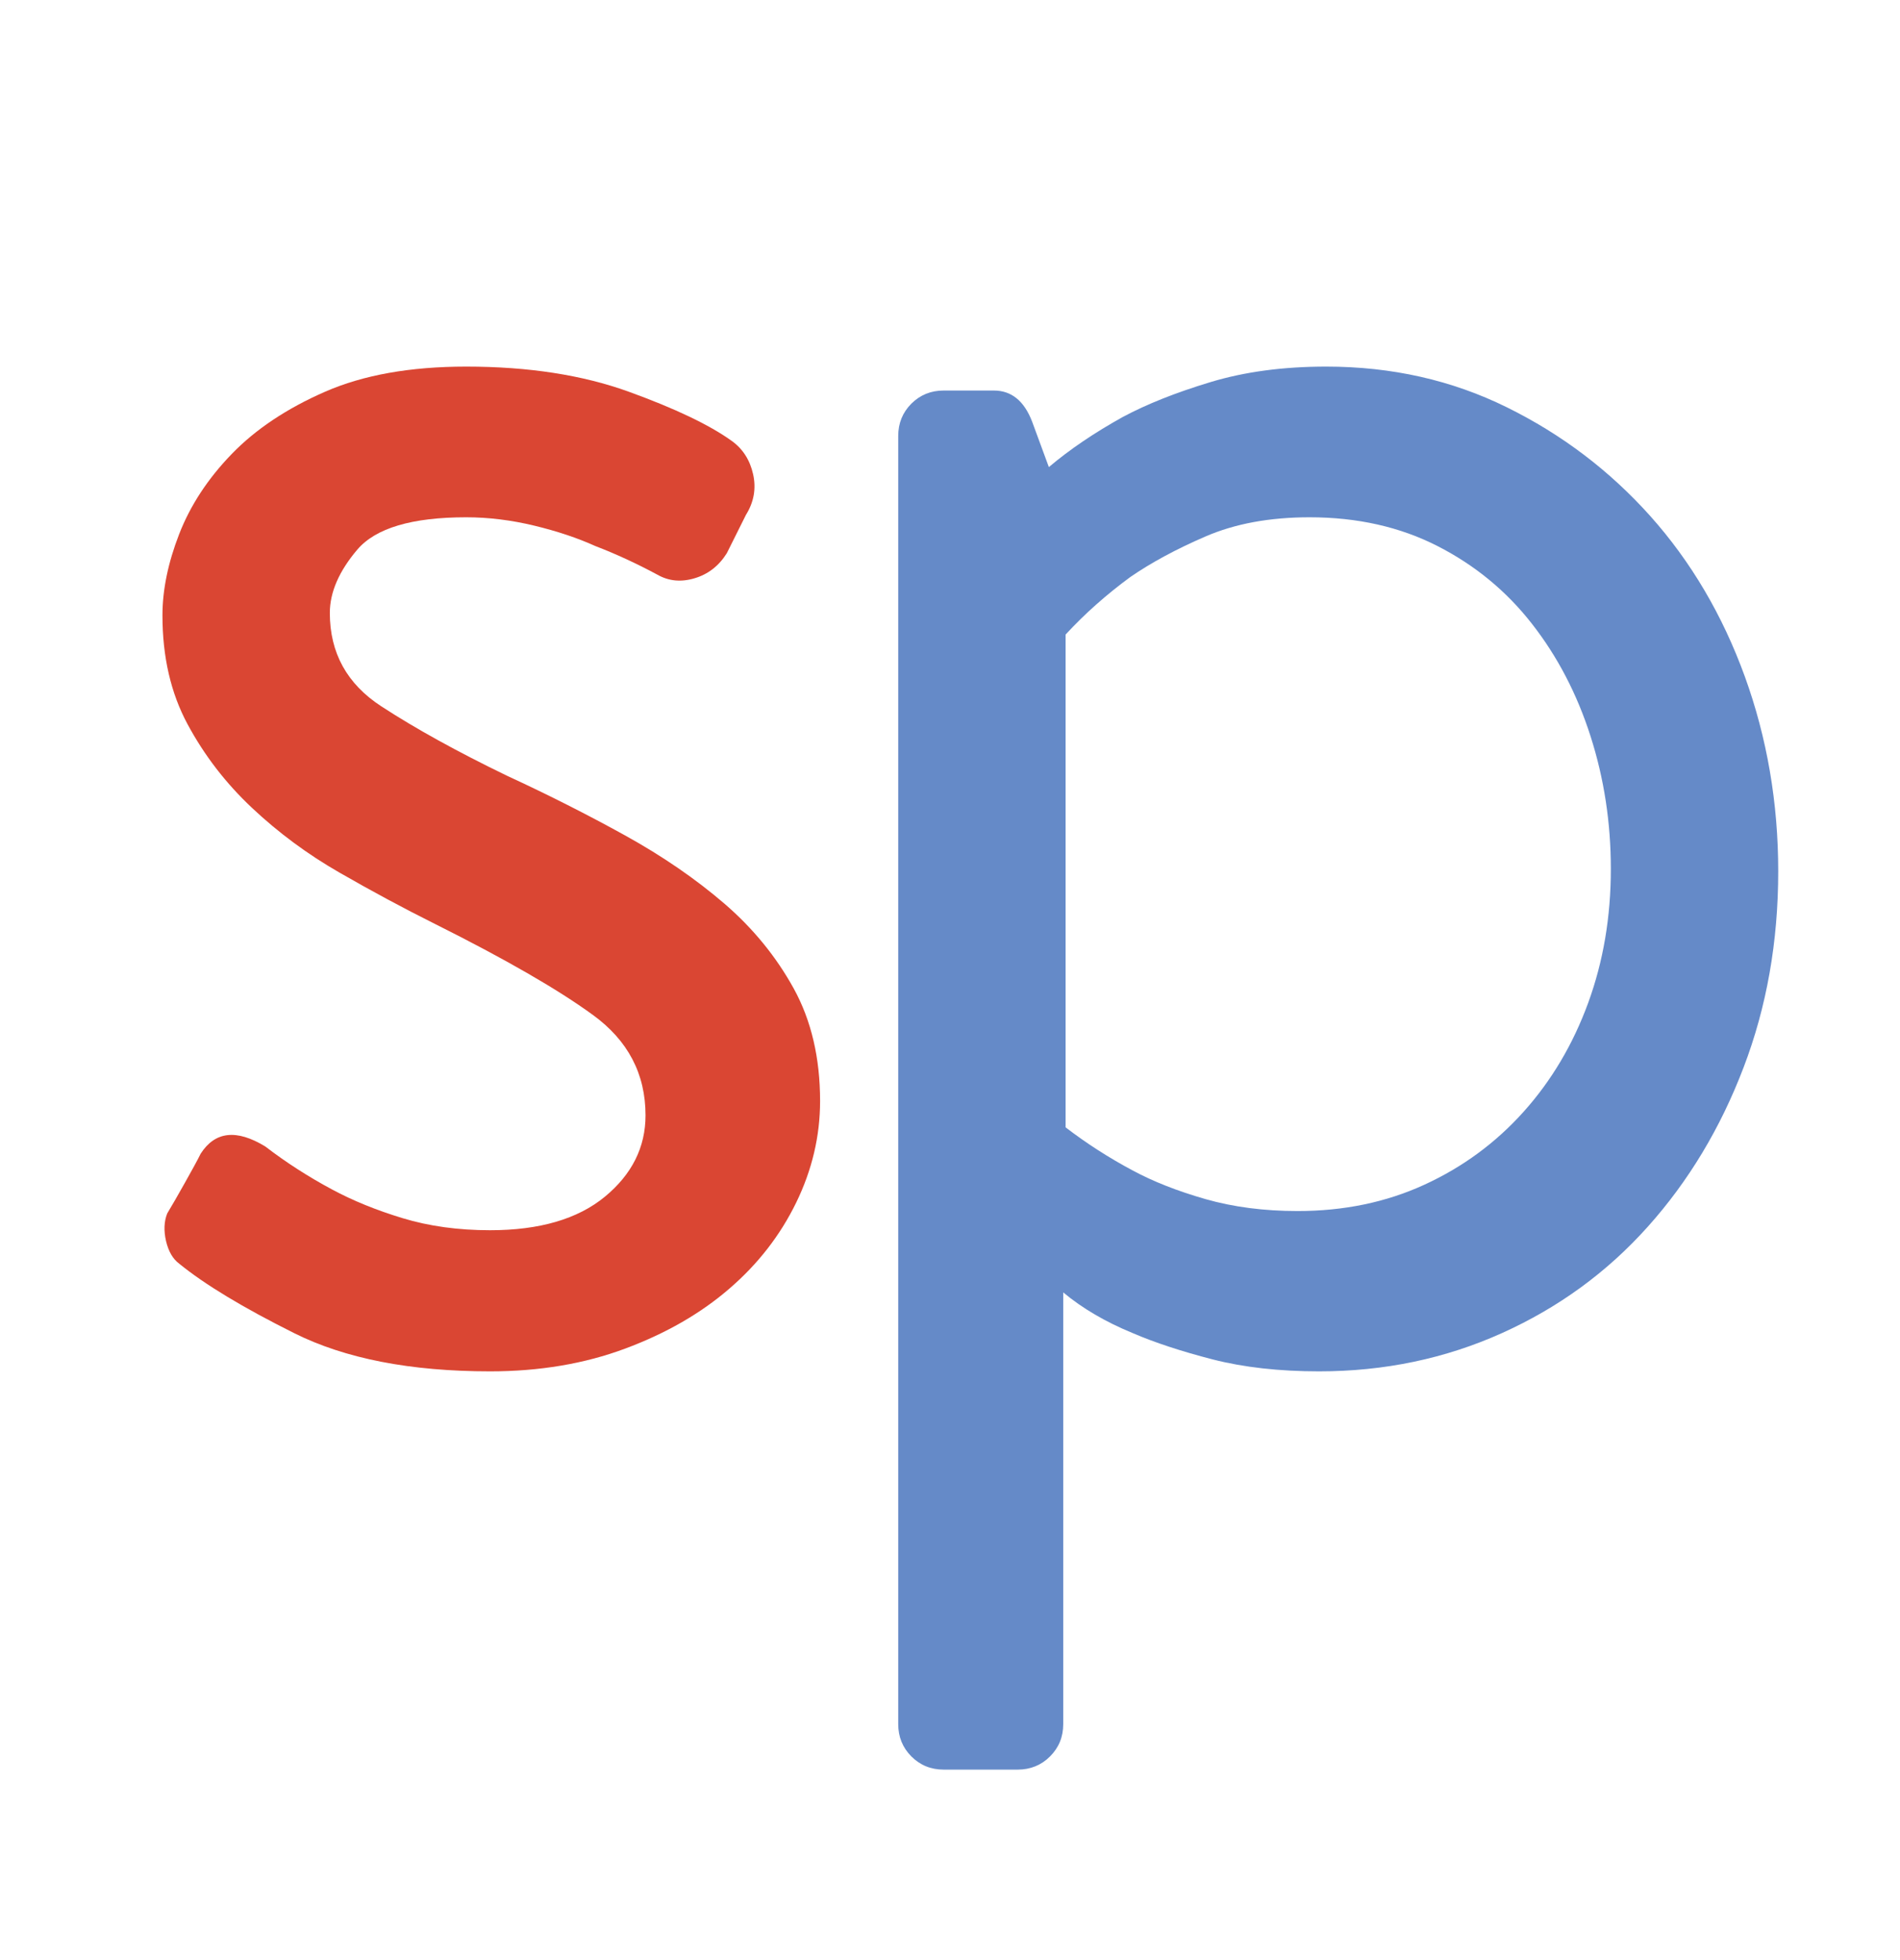 <?xml version="1.0" encoding="UTF-8" standalone="no"?>
<svg width="32px" height="33px" viewBox="0 0 32 33" version="1.1" xmlns="http://www.w3.org/2000/svg" xmlns:xlink="http://www.w3.org/1999/xlink">
    <!-- Generator: Sketch 50.2 (55047) - http://www.bohemiancoding.com/sketch -->
    <title>startpage_logo</title>
    <desc>Created with Sketch.</desc>
    <defs></defs>
    <g id="startpage_logo" stroke="none" stroke-width="1" fill="none" fill-rule="evenodd">
        <g id="Group-9" transform="translate(2.709, 6.101)">
            <path d="M0.309,15.174 C0.201,15.094 0.128,14.966 0.087,14.792 C0.047,14.617 0.054,14.463 0.107,14.329 C0.188,14.194 0.289,14.02 0.409,13.805 C0.53,13.59 0.618,13.429 0.671,13.322 C0.913,12.946 1.275,12.906 1.759,13.201 C2.108,13.469 2.484,13.711 2.886,13.926 C3.236,14.114 3.632,14.275 4.075,14.409 C4.518,14.543 5.008,14.611 5.545,14.611 C6.377,14.611 7.021,14.423 7.478,14.047 C7.934,13.671 8.163,13.214 8.163,12.677 C8.163,11.979 7.867,11.415 7.276,10.986 C6.686,10.556 5.8,10.046 4.618,9.455 C4.081,9.187 3.544,8.898 3.007,8.589 C2.47,8.281 1.98,7.918 1.537,7.502 C1.094,7.086 0.732,6.616 0.45,6.092 C0.168,5.569 0.027,4.958 0.027,4.26 C0.027,3.83 0.121,3.374 0.309,2.89 C0.497,2.407 0.792,1.957 1.195,1.541 C1.598,1.125 2.121,0.776 2.766,0.494 C3.41,0.212 4.202,0.071 5.142,0.071 C6.189,0.071 7.102,0.212 7.881,0.494 C8.659,0.776 9.237,1.051 9.612,1.32 C9.8,1.454 9.921,1.642 9.975,1.883 C10.029,2.125 9.988,2.353 9.854,2.568 L9.532,3.213 C9.398,3.427 9.216,3.568 8.988,3.635 C8.76,3.703 8.552,3.682 8.364,3.575 C8.015,3.387 7.666,3.226 7.317,3.092 C7.021,2.958 6.679,2.843 6.29,2.749 C5.9,2.655 5.518,2.608 5.142,2.608 C4.229,2.608 3.618,2.79 3.309,3.152 C3.001,3.515 2.846,3.87 2.846,4.219 C2.846,4.891 3.135,5.414 3.712,5.79 C4.289,6.166 4.994,6.555 5.827,6.958 C6.525,7.28 7.189,7.616 7.82,7.965 C8.451,8.314 9.008,8.697 9.492,9.113 C9.975,9.529 10.364,10.006 10.66,10.543 C10.955,11.08 11.103,11.711 11.103,12.436 C11.103,13.026 10.968,13.597 10.7,14.147 C10.431,14.698 10.056,15.181 9.572,15.597 C9.089,16.014 8.505,16.349 7.82,16.604 C7.136,16.859 6.377,16.987 5.545,16.987 C4.202,16.987 3.101,16.772 2.242,16.342 C1.383,15.913 0.738,15.524 0.309,15.174 Z" id="sp-copy" fill="#DA4633"></path>
            <path d="M15.198,22.926 C15.198,23.141 15.124,23.322 14.976,23.47 C14.829,23.618 14.643,23.692 14.433,23.692 L13.184,23.692 C12.969,23.692 12.788,23.618 12.64,23.47 C12.493,23.322 12.419,23.141 12.419,22.926 L12.419,1.239 C12.419,1.024 12.493,0.843 12.64,0.695 C12.788,0.548 12.969,0.474 13.184,0.474 L14.03,0.474 C14.325,0.474 14.54,0.648 14.674,0.997 L14.956,1.763 C15.305,1.467 15.722,1.185 16.205,0.917 C16.608,0.702 17.098,0.507 17.675,0.333 C18.252,0.158 18.903,0.071 19.628,0.071 C20.729,0.071 21.743,0.299 22.669,0.756 C23.595,1.212 24.401,1.823 25.086,2.588 C25.77,3.354 26.301,4.253 26.677,5.287 C27.052,6.321 27.24,7.415 27.24,8.569 C27.24,9.751 27.046,10.852 26.656,11.872 C26.267,12.892 25.73,13.785 25.045,14.55 C24.361,15.315 23.542,15.913 22.589,16.342 C21.635,16.772 20.608,16.987 19.508,16.987 C18.836,16.987 18.239,16.92 17.715,16.786 C17.192,16.651 16.742,16.504 16.366,16.342 C15.91,16.155 15.52,15.926 15.198,15.658 L15.198,22.926 Z M15.238,12.879 C15.587,13.147 15.963,13.389 16.366,13.604 C16.715,13.792 17.125,13.953 17.594,14.087 C18.064,14.221 18.581,14.288 19.145,14.288 C19.924,14.288 20.635,14.141 21.28,13.845 C21.924,13.55 22.481,13.141 22.951,12.617 C23.421,12.093 23.783,11.483 24.039,10.784 C24.294,10.086 24.421,9.335 24.421,8.529 C24.421,7.75 24.307,7.005 24.079,6.294 C23.851,5.582 23.522,4.951 23.092,4.401 C22.662,3.85 22.132,3.414 21.501,3.092 C20.87,2.77 20.152,2.608 19.346,2.608 C18.675,2.608 18.091,2.716 17.594,2.931 C17.098,3.145 16.675,3.374 16.326,3.615 C15.923,3.911 15.56,4.233 15.238,4.582 L15.238,12.879 Z" id="sp-copy" fill="#658AC8"></path>
        </g>
    </g>
</svg>